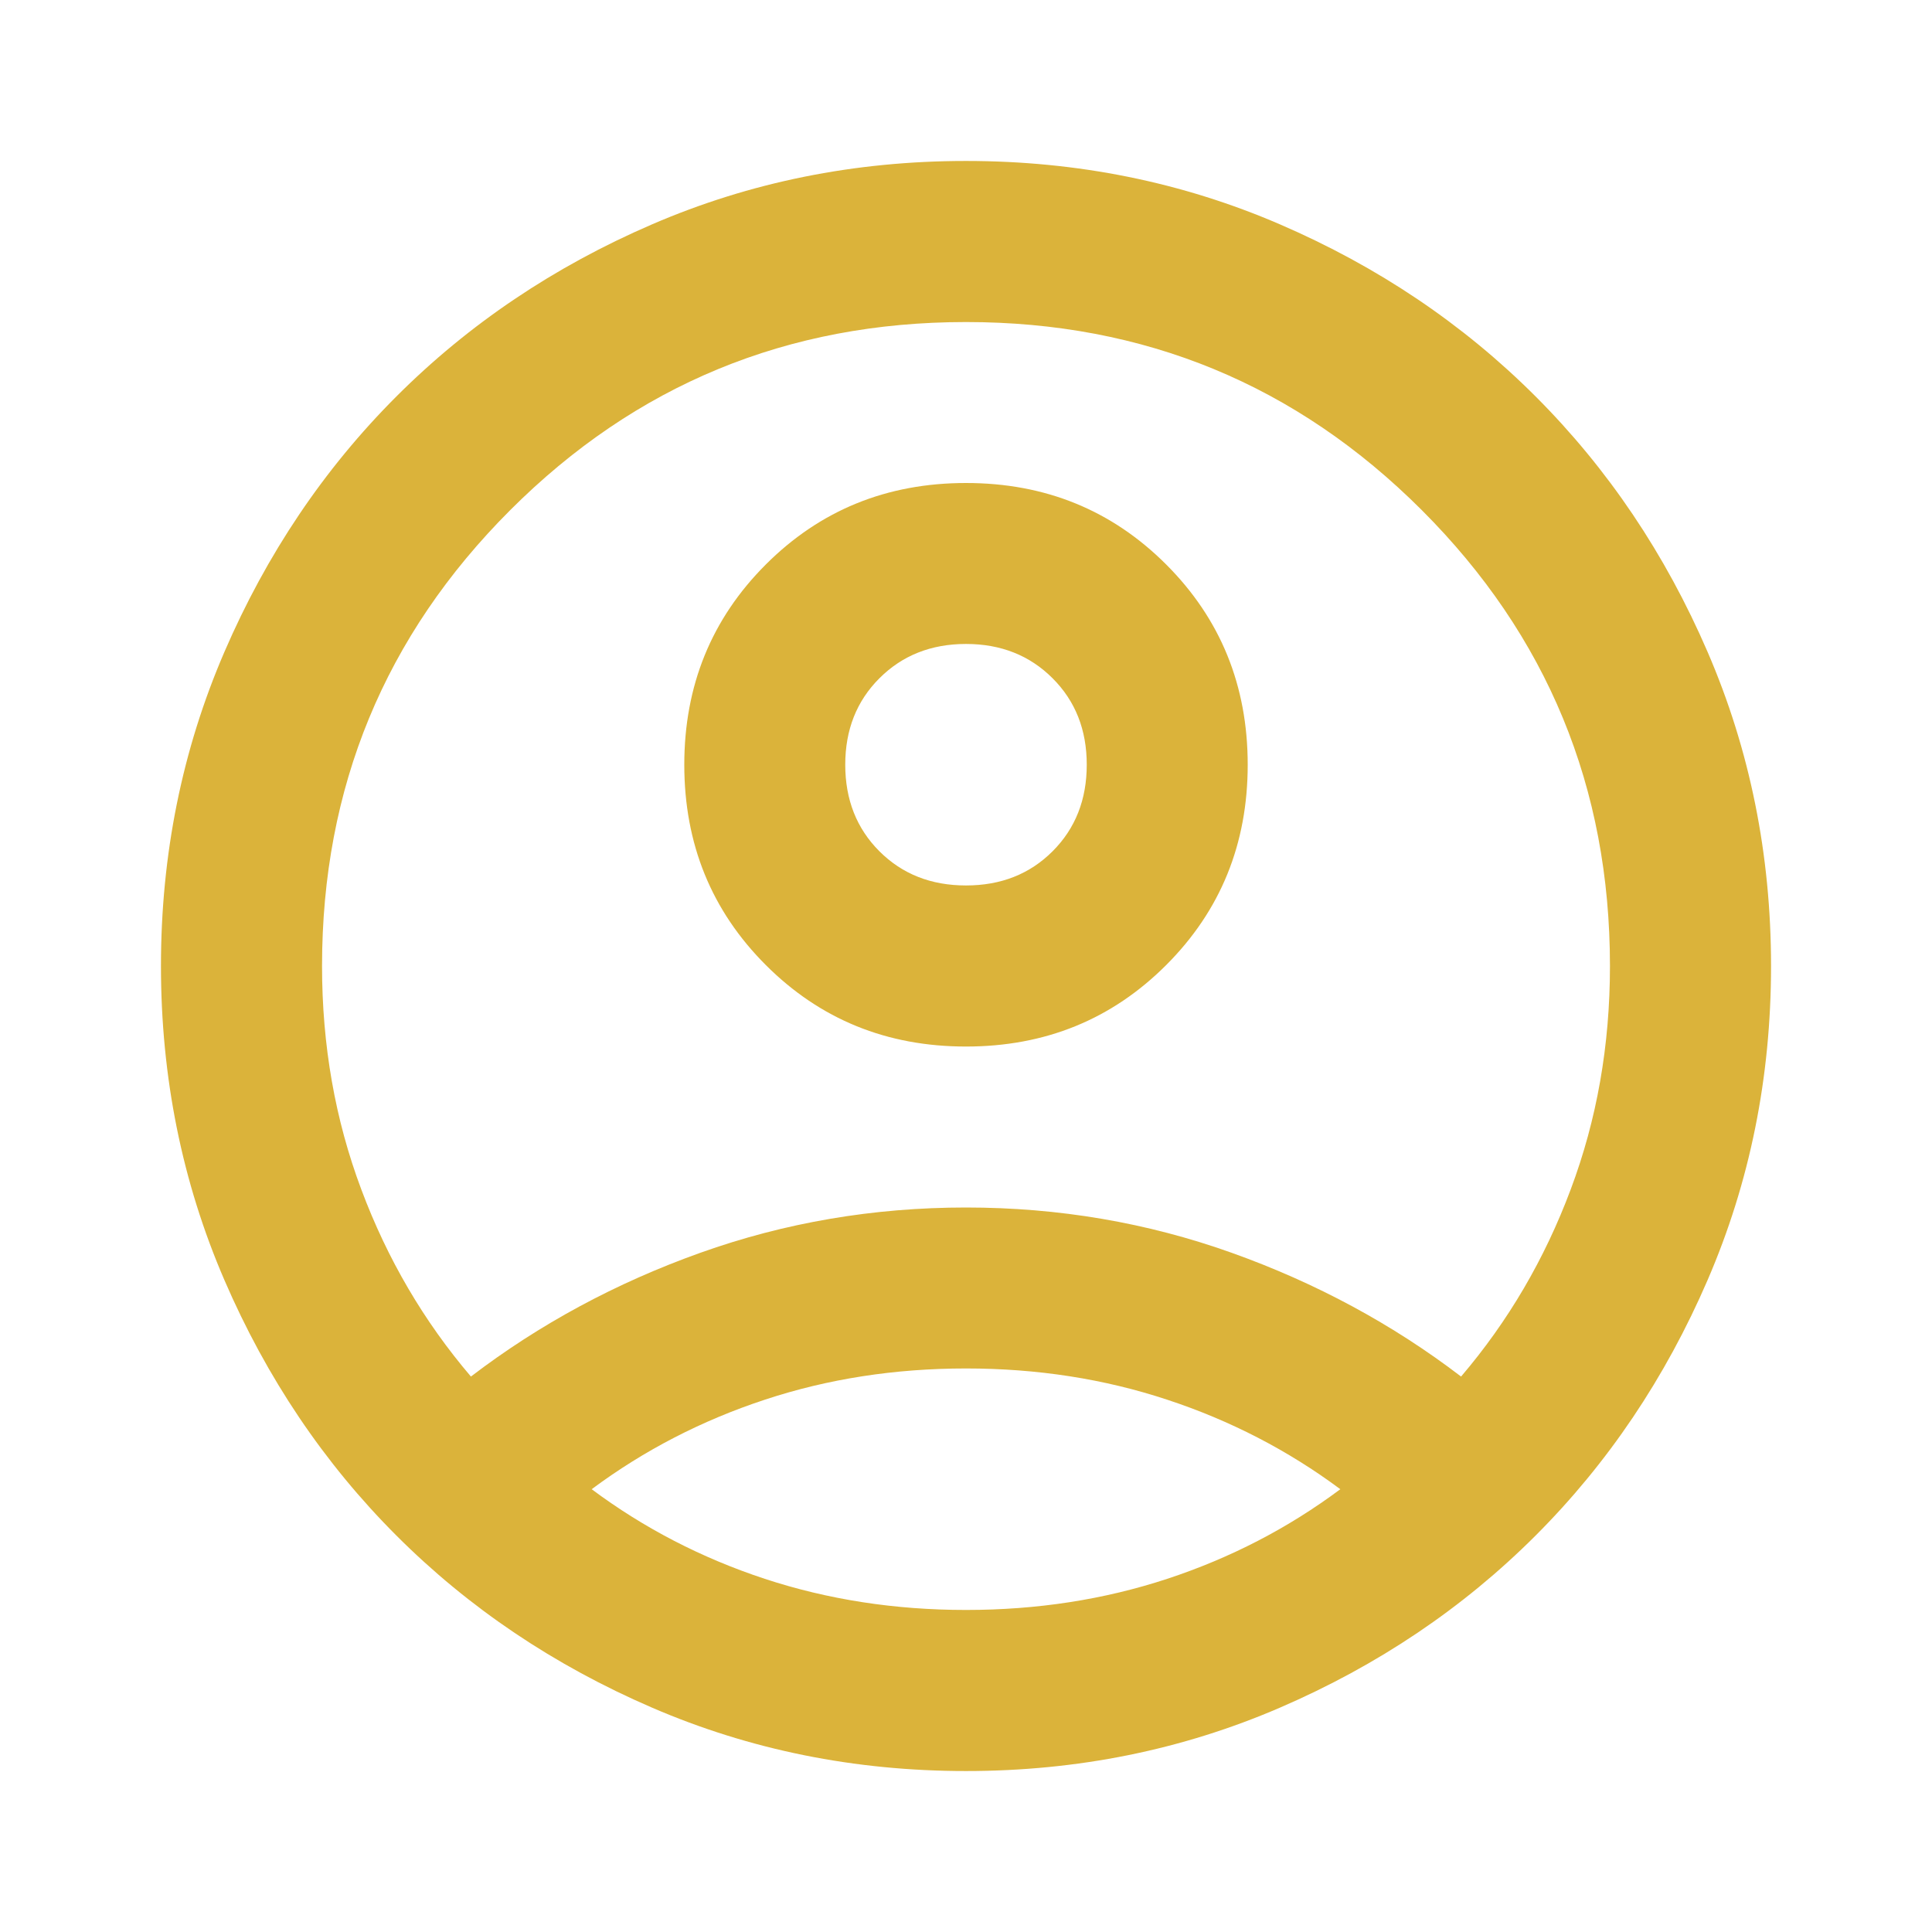 <svg width="16" height="16" viewBox="0 0 16 16" fill="none" xmlns="http://www.w3.org/2000/svg">
<mask id="mask0_761_1397" style="mask-type:alpha" maskUnits="userSpaceOnUse" x="0" y="0" width="16" height="16">
<rect width="16" height="16" fill="#D9D9D9"/>
</mask>
<g mask="url(#mask0_761_1397)">
<path d="M3.9 11.4C4.467 10.967 5.1 10.625 5.8 10.375C6.5 10.125 7.233 10 8 10C8.767 10 9.5 10.125 10.2 10.375C10.9 10.625 11.533 10.967 12.1 11.4C12.489 10.944 12.792 10.428 13.008 9.85C13.225 9.272 13.333 8.656 13.333 8C13.333 6.522 12.814 5.264 11.775 4.225C10.736 3.186 9.478 2.667 8 2.667C6.522 2.667 5.264 3.186 4.225 4.225C3.186 5.264 2.667 6.522 2.667 8C2.667 8.656 2.775 9.272 2.992 9.85C3.208 10.428 3.511 10.944 3.9 11.4ZM8 8.667C7.344 8.667 6.792 8.442 6.342 7.992C5.892 7.542 5.667 6.989 5.667 6.333C5.667 5.678 5.892 5.125 6.342 4.675C6.792 4.225 7.344 4 8 4C8.656 4 9.208 4.225 9.658 4.675C10.108 5.125 10.333 5.678 10.333 6.333C10.333 6.989 10.108 7.542 9.658 7.992C9.208 8.442 8.656 8.667 8 8.667ZM8 14.667C7.078 14.667 6.211 14.492 5.4 14.142C4.589 13.792 3.883 13.317 3.283 12.717C2.683 12.117 2.208 11.411 1.858 10.6C1.508 9.789 1.333 8.922 1.333 8C1.333 7.078 1.508 6.211 1.858 5.4C2.208 4.589 2.683 3.883 3.283 3.283C3.883 2.683 4.589 2.208 5.4 1.858C6.211 1.508 7.078 1.333 8 1.333C8.922 1.333 9.789 1.508 10.6 1.858C11.411 2.208 12.117 2.683 12.717 3.283C13.317 3.883 13.792 4.589 14.142 5.4C14.492 6.211 14.667 7.078 14.667 8C14.667 8.922 14.492 9.789 14.142 10.6C13.792 11.411 13.317 12.117 12.717 12.717C12.117 13.317 11.411 13.792 10.6 14.142C9.789 14.492 8.922 14.667 8 14.667ZM8 13.333C8.589 13.333 9.144 13.247 9.667 13.075C10.189 12.903 10.667 12.656 11.1 12.333C10.667 12.011 10.189 11.764 9.667 11.592C9.144 11.419 8.589 11.333 8 11.333C7.411 11.333 6.856 11.419 6.333 11.592C5.811 11.764 5.333 12.011 4.9 12.333C5.333 12.656 5.811 12.903 6.333 13.075C6.856 13.247 7.411 13.333 8 13.333ZM8 7.333C8.289 7.333 8.528 7.239 8.717 7.05C8.906 6.861 9 6.622 9 6.333C9 6.044 8.906 5.806 8.717 5.617C8.528 5.428 8.289 5.333 8 5.333C7.711 5.333 7.472 5.428 7.283 5.617C7.094 5.806 7 6.044 7 6.333C7 6.622 7.094 6.861 7.283 7.05C7.472 7.239 7.711 7.333 8 7.333Z" fill="#DBB33A"/>
</g>
</svg>
